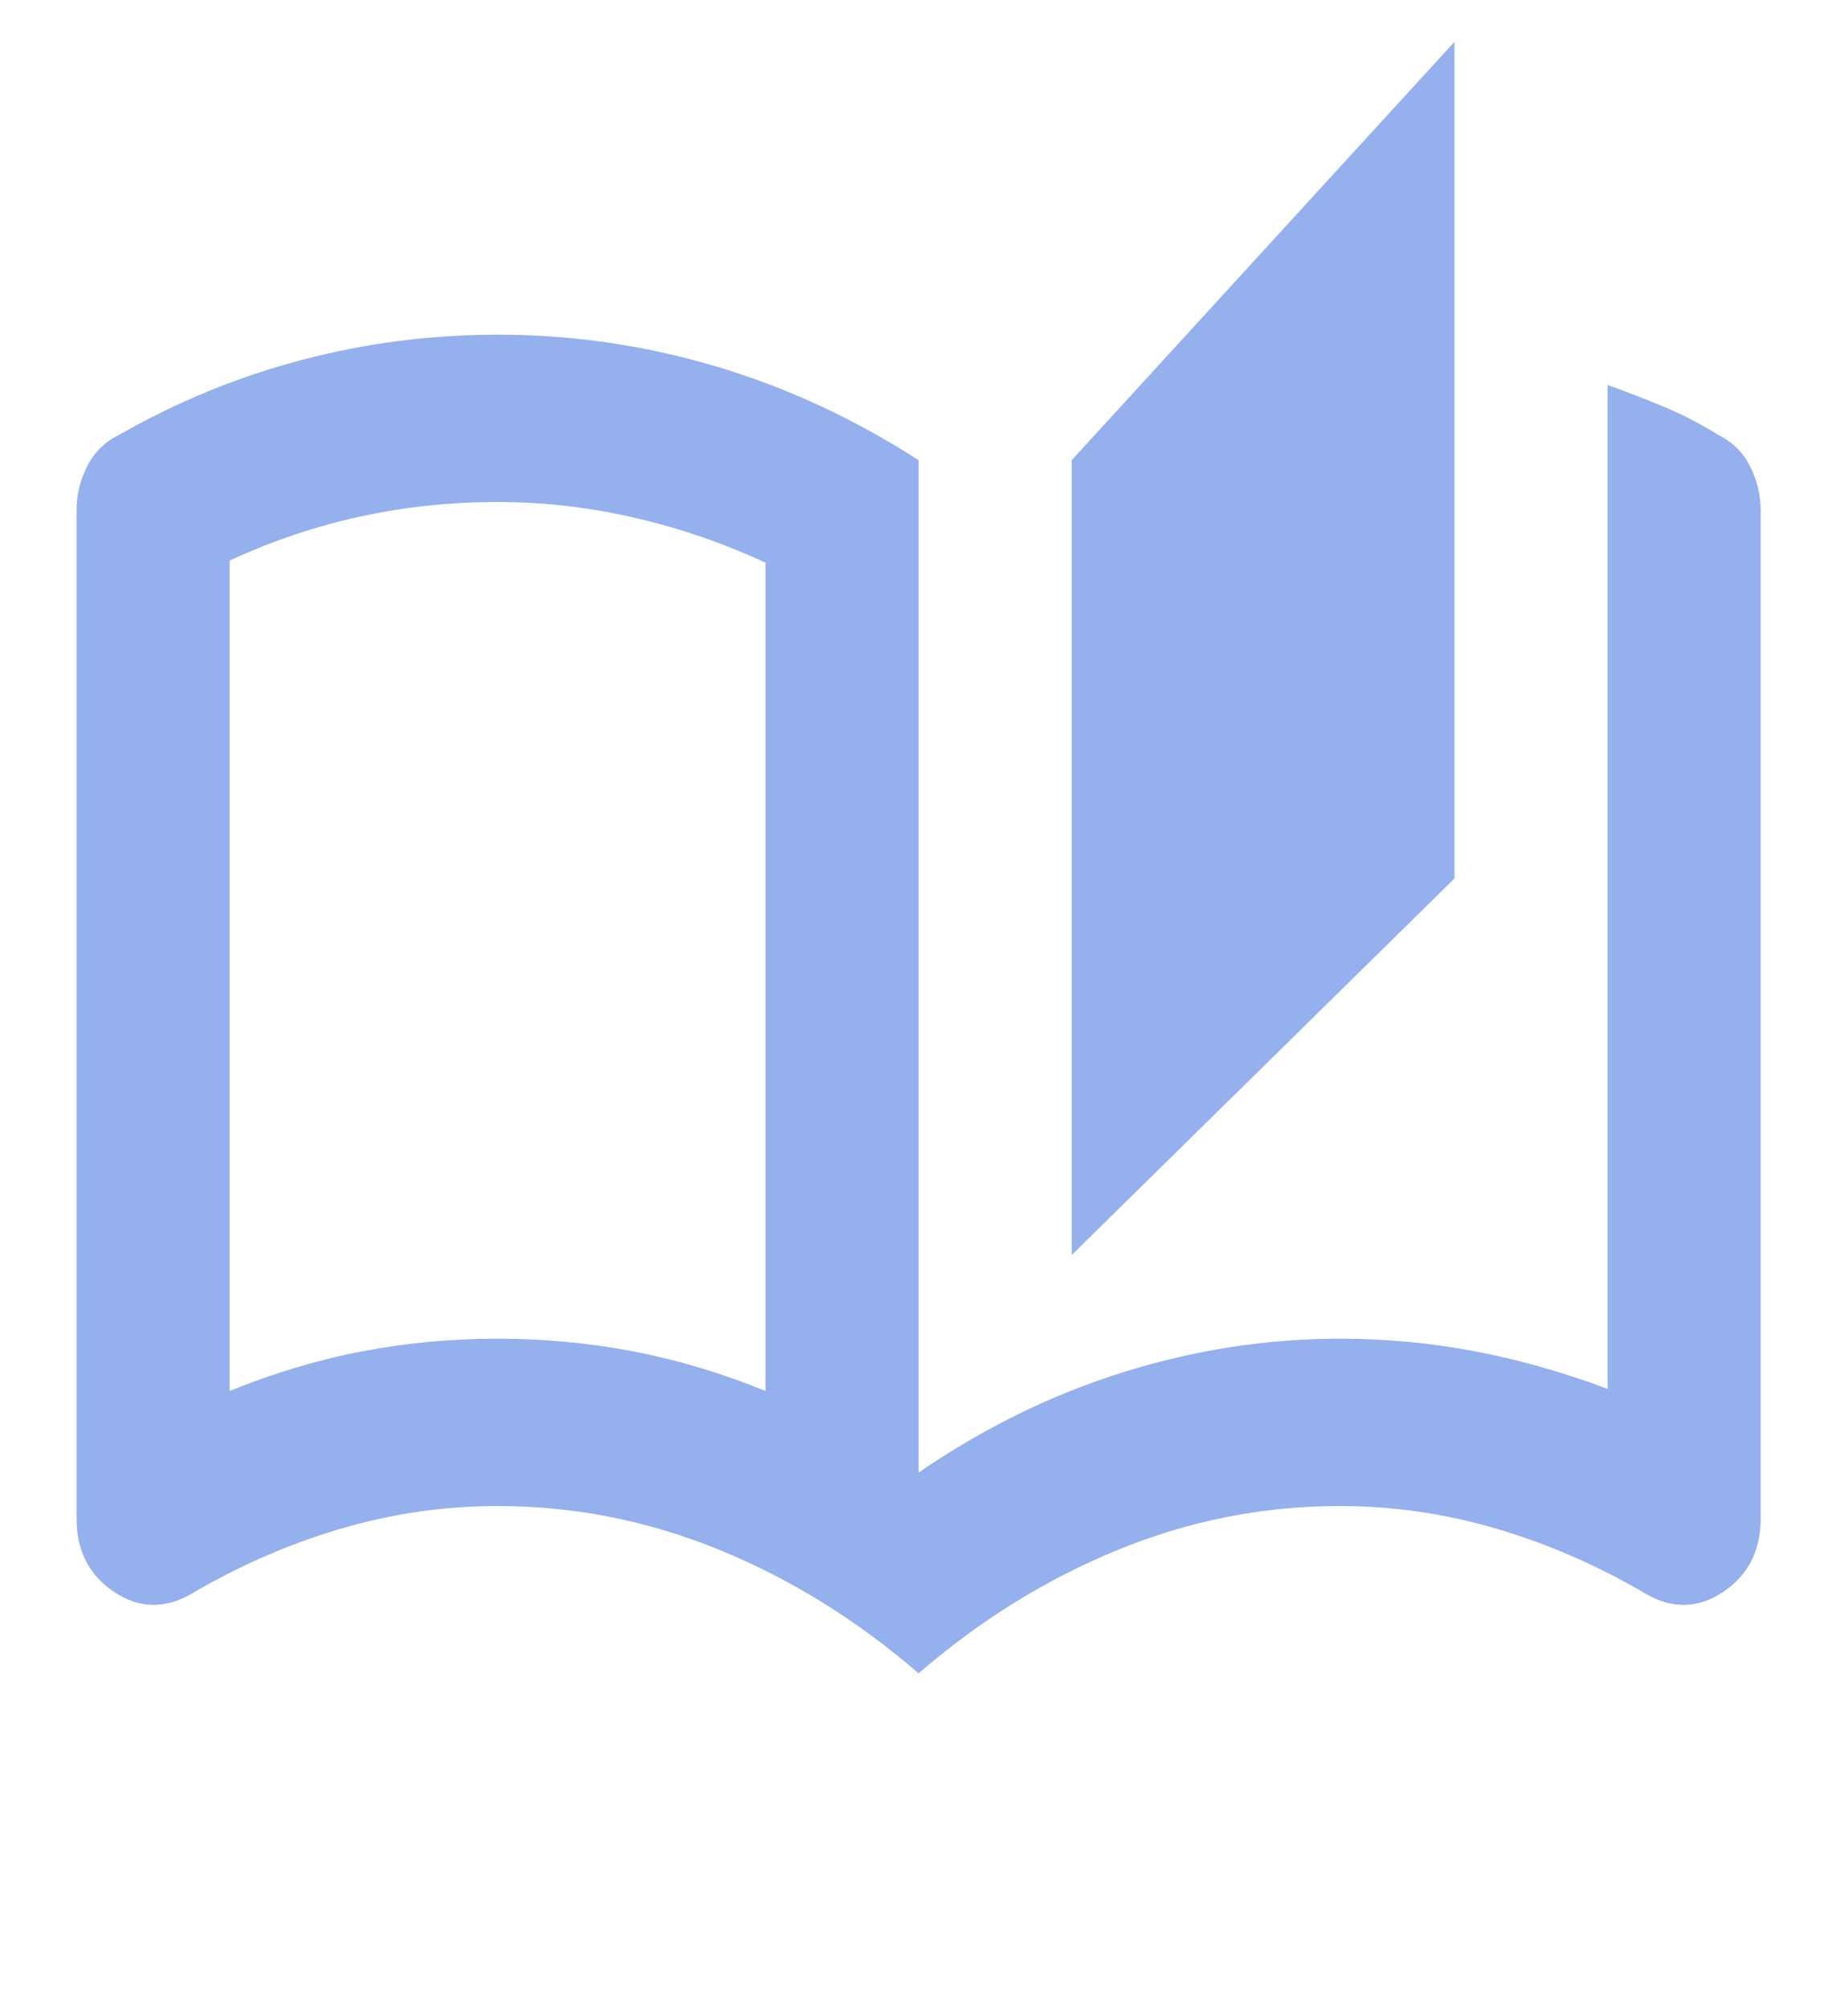 <svg width="81" height="88" viewBox="0 0 81 88" fill="none" xmlns="http://www.w3.org/2000/svg">
<mask id="mask0_11_111" style="mask-type:alpha" maskUnits="userSpaceOnUse" x="0" y="0" width="81" height="88">
<rect width="80.527" height="88" fill="#D9D9D9"/>
</mask>
<g mask="url(#mask0_11_111)">
<path d="M40.264 73.333C37.579 71.011 34.672 69.208 31.54 67.925C28.408 66.642 25.165 66 21.809 66C19.461 66 17.154 66.336 14.889 67.008C12.624 67.681 10.457 68.628 8.388 69.85C7.214 70.522 6.082 70.492 4.991 69.758C3.901 69.025 3.355 67.956 3.355 66.55V22.367C3.355 21.695 3.509 21.053 3.817 20.442C4.124 19.831 4.586 19.372 5.201 19.067C7.773 17.6 10.457 16.5 13.254 15.767C16.05 15.033 18.902 14.667 21.809 14.667C25.053 14.667 28.227 15.125 31.33 16.042C34.434 16.958 37.412 18.333 40.264 20.167V64.533C43.116 62.578 46.108 61.111 49.239 60.133C52.371 59.156 55.53 58.667 58.718 58.667C60.731 58.667 62.702 58.85 64.632 59.217C66.561 59.583 68.504 60.133 70.461 60.867V16.867C71.3 17.172 72.125 17.493 72.936 17.829C73.747 18.165 74.544 18.578 75.327 19.067C75.942 19.372 76.403 19.831 76.711 20.442C77.018 21.053 77.172 21.695 77.172 22.367V66.55C77.172 67.956 76.627 69.025 75.536 69.758C74.446 70.492 73.313 70.522 72.139 69.85C70.07 68.628 67.903 67.681 65.638 67.008C63.373 66.336 61.067 66 58.718 66C55.362 66 52.119 66.642 48.987 67.925C45.856 69.208 42.948 71.011 40.264 73.333ZM46.974 55V20.167L63.751 1.833V38.5L46.974 55ZM33.553 60.958V24.658C31.708 23.803 29.792 23.146 27.807 22.688C25.822 22.229 23.823 22 21.809 22C19.74 22 17.727 22.214 15.77 22.642C13.813 23.07 11.911 23.711 10.066 24.567V60.958C12.023 60.164 13.966 59.583 15.896 59.217C17.825 58.85 19.796 58.667 21.809 58.667C23.823 58.667 25.794 58.85 27.723 59.217C29.652 59.583 31.596 60.164 33.553 60.958Z" fill="#94B0ED"/>
</g>
</svg>
